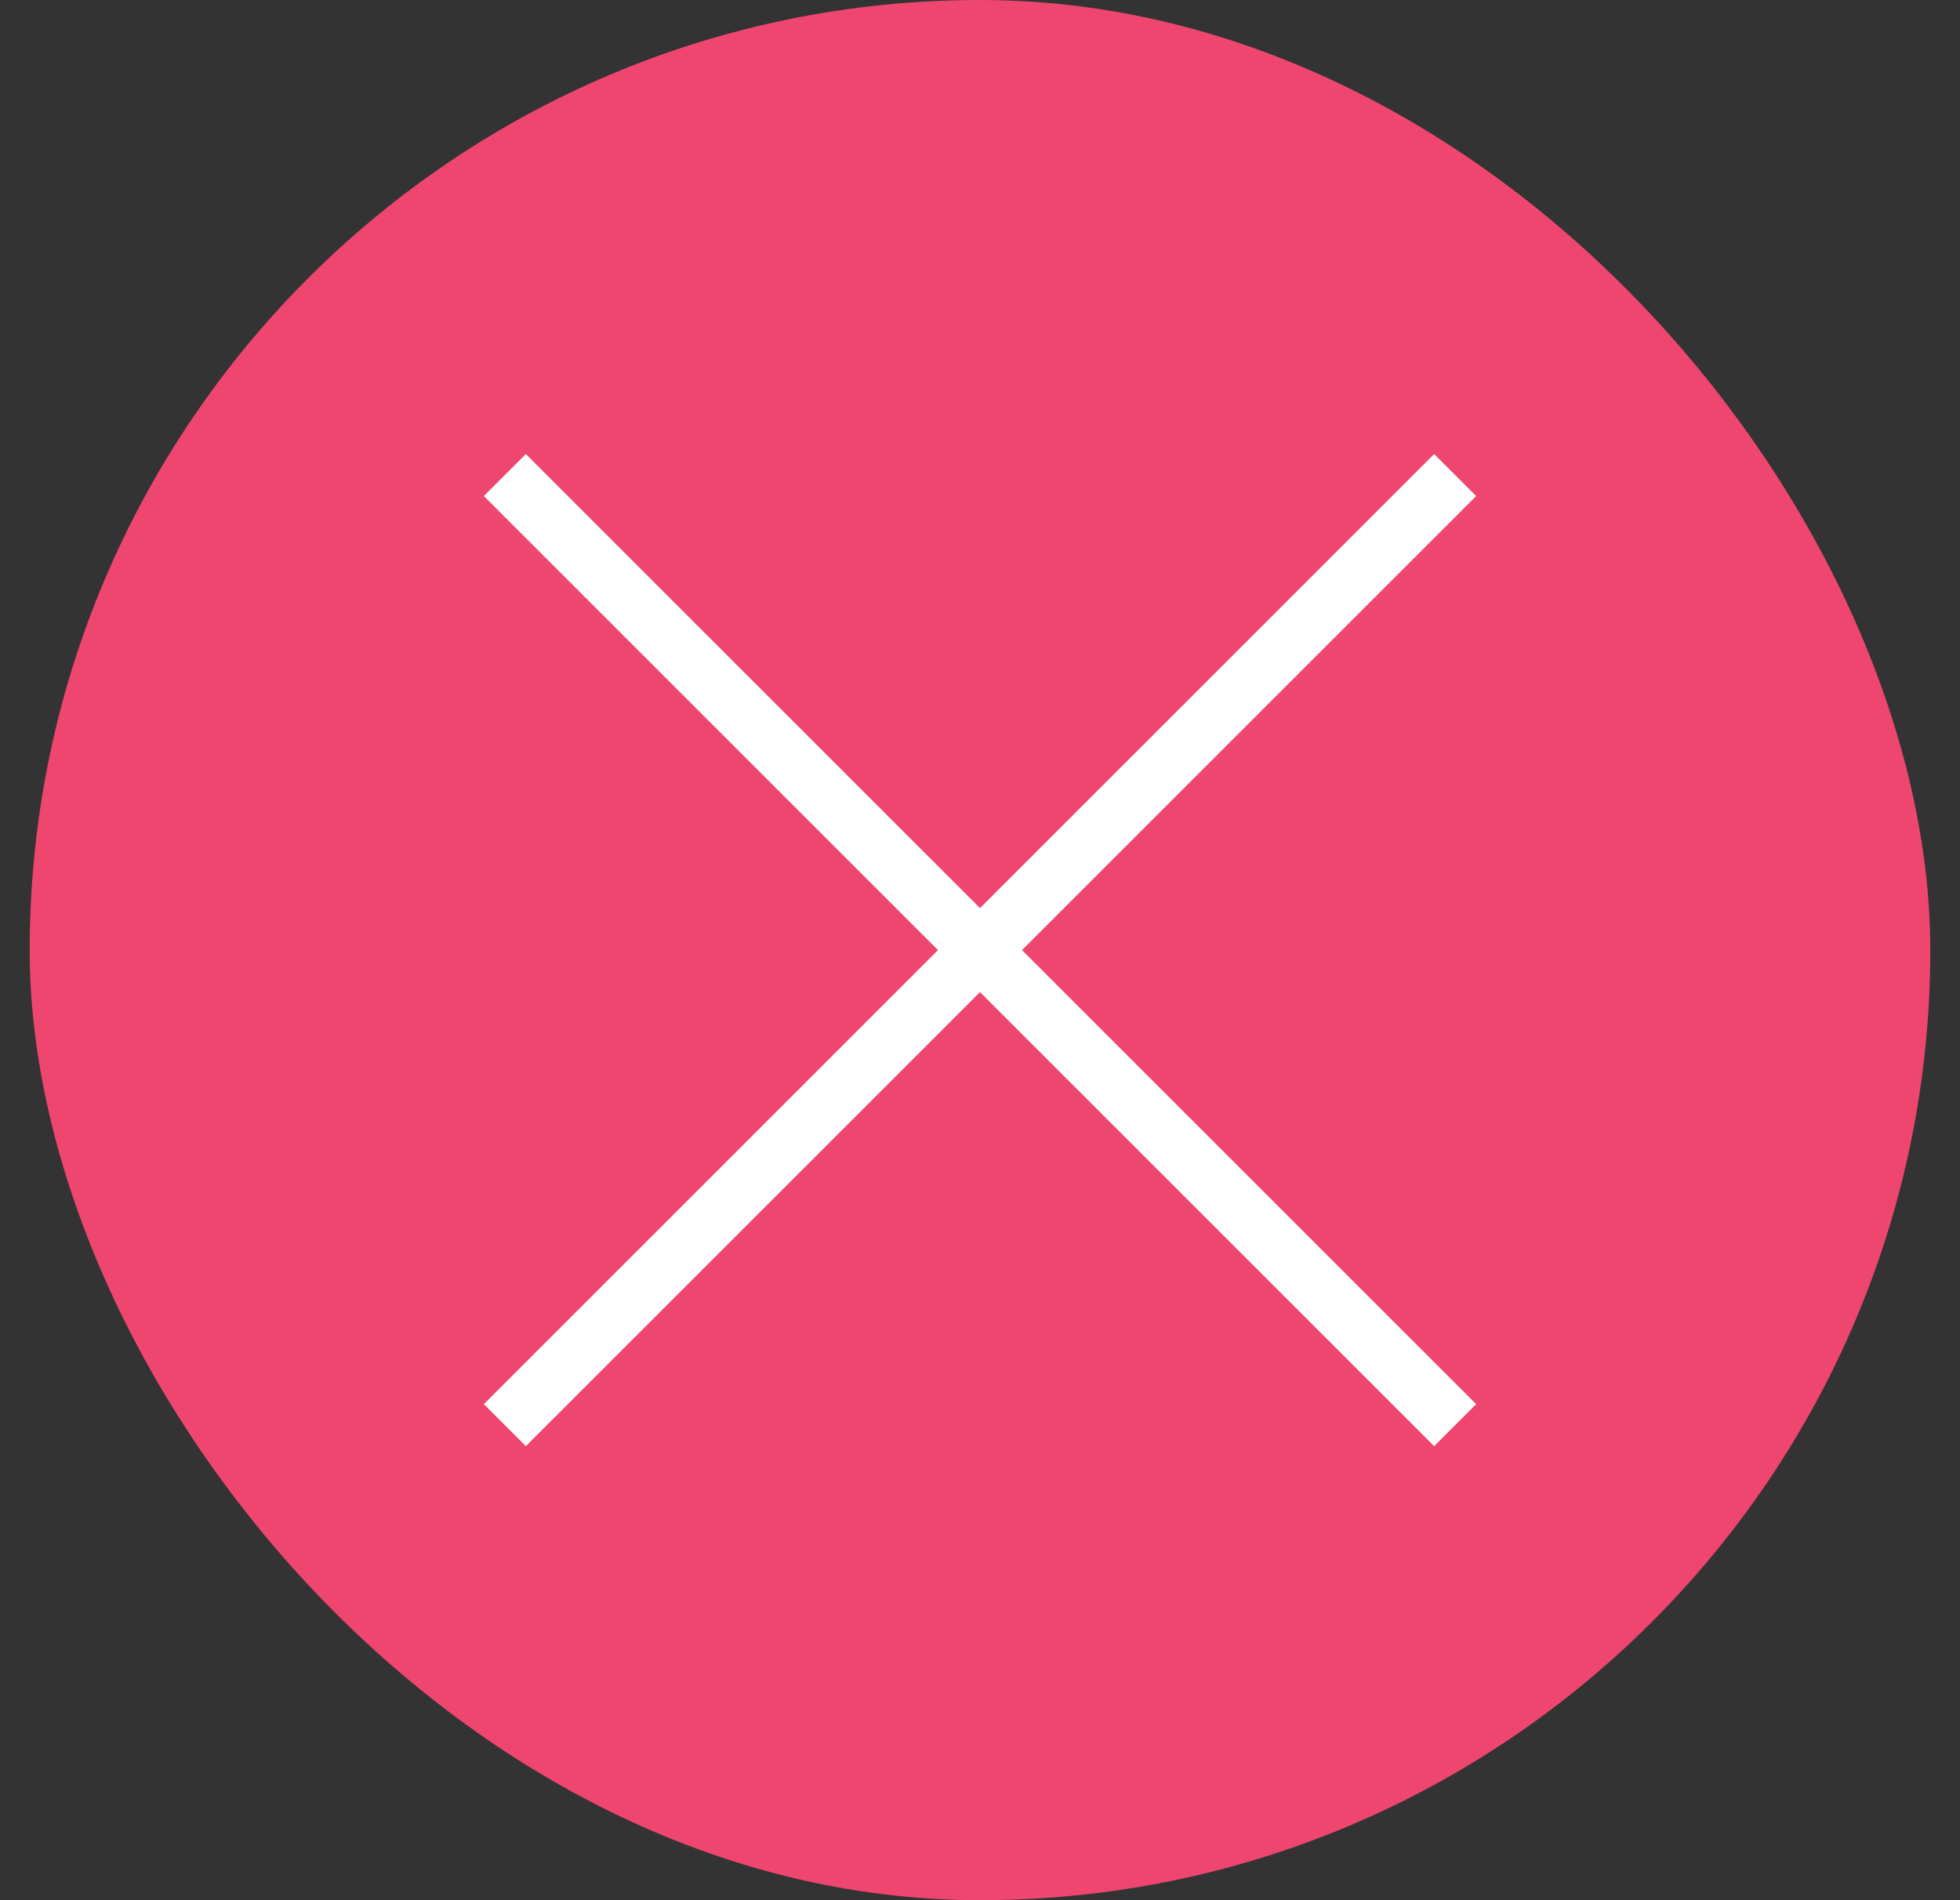 <svg width="33" height="32" viewBox="0 0 33 32" fill="none" xmlns="http://www.w3.org/2000/svg">
<rect x="0" y="0" width="33" height="32" fill="#333333" stroke="none"/>
<rect x="0.5" width="32" height="32" rx="16" fill="#EF466F"/>
<path d="M24.5 8L8.5 24" stroke="white"/>
<path d="M8.5 8L24.5 24" stroke="white"/>
</svg>
